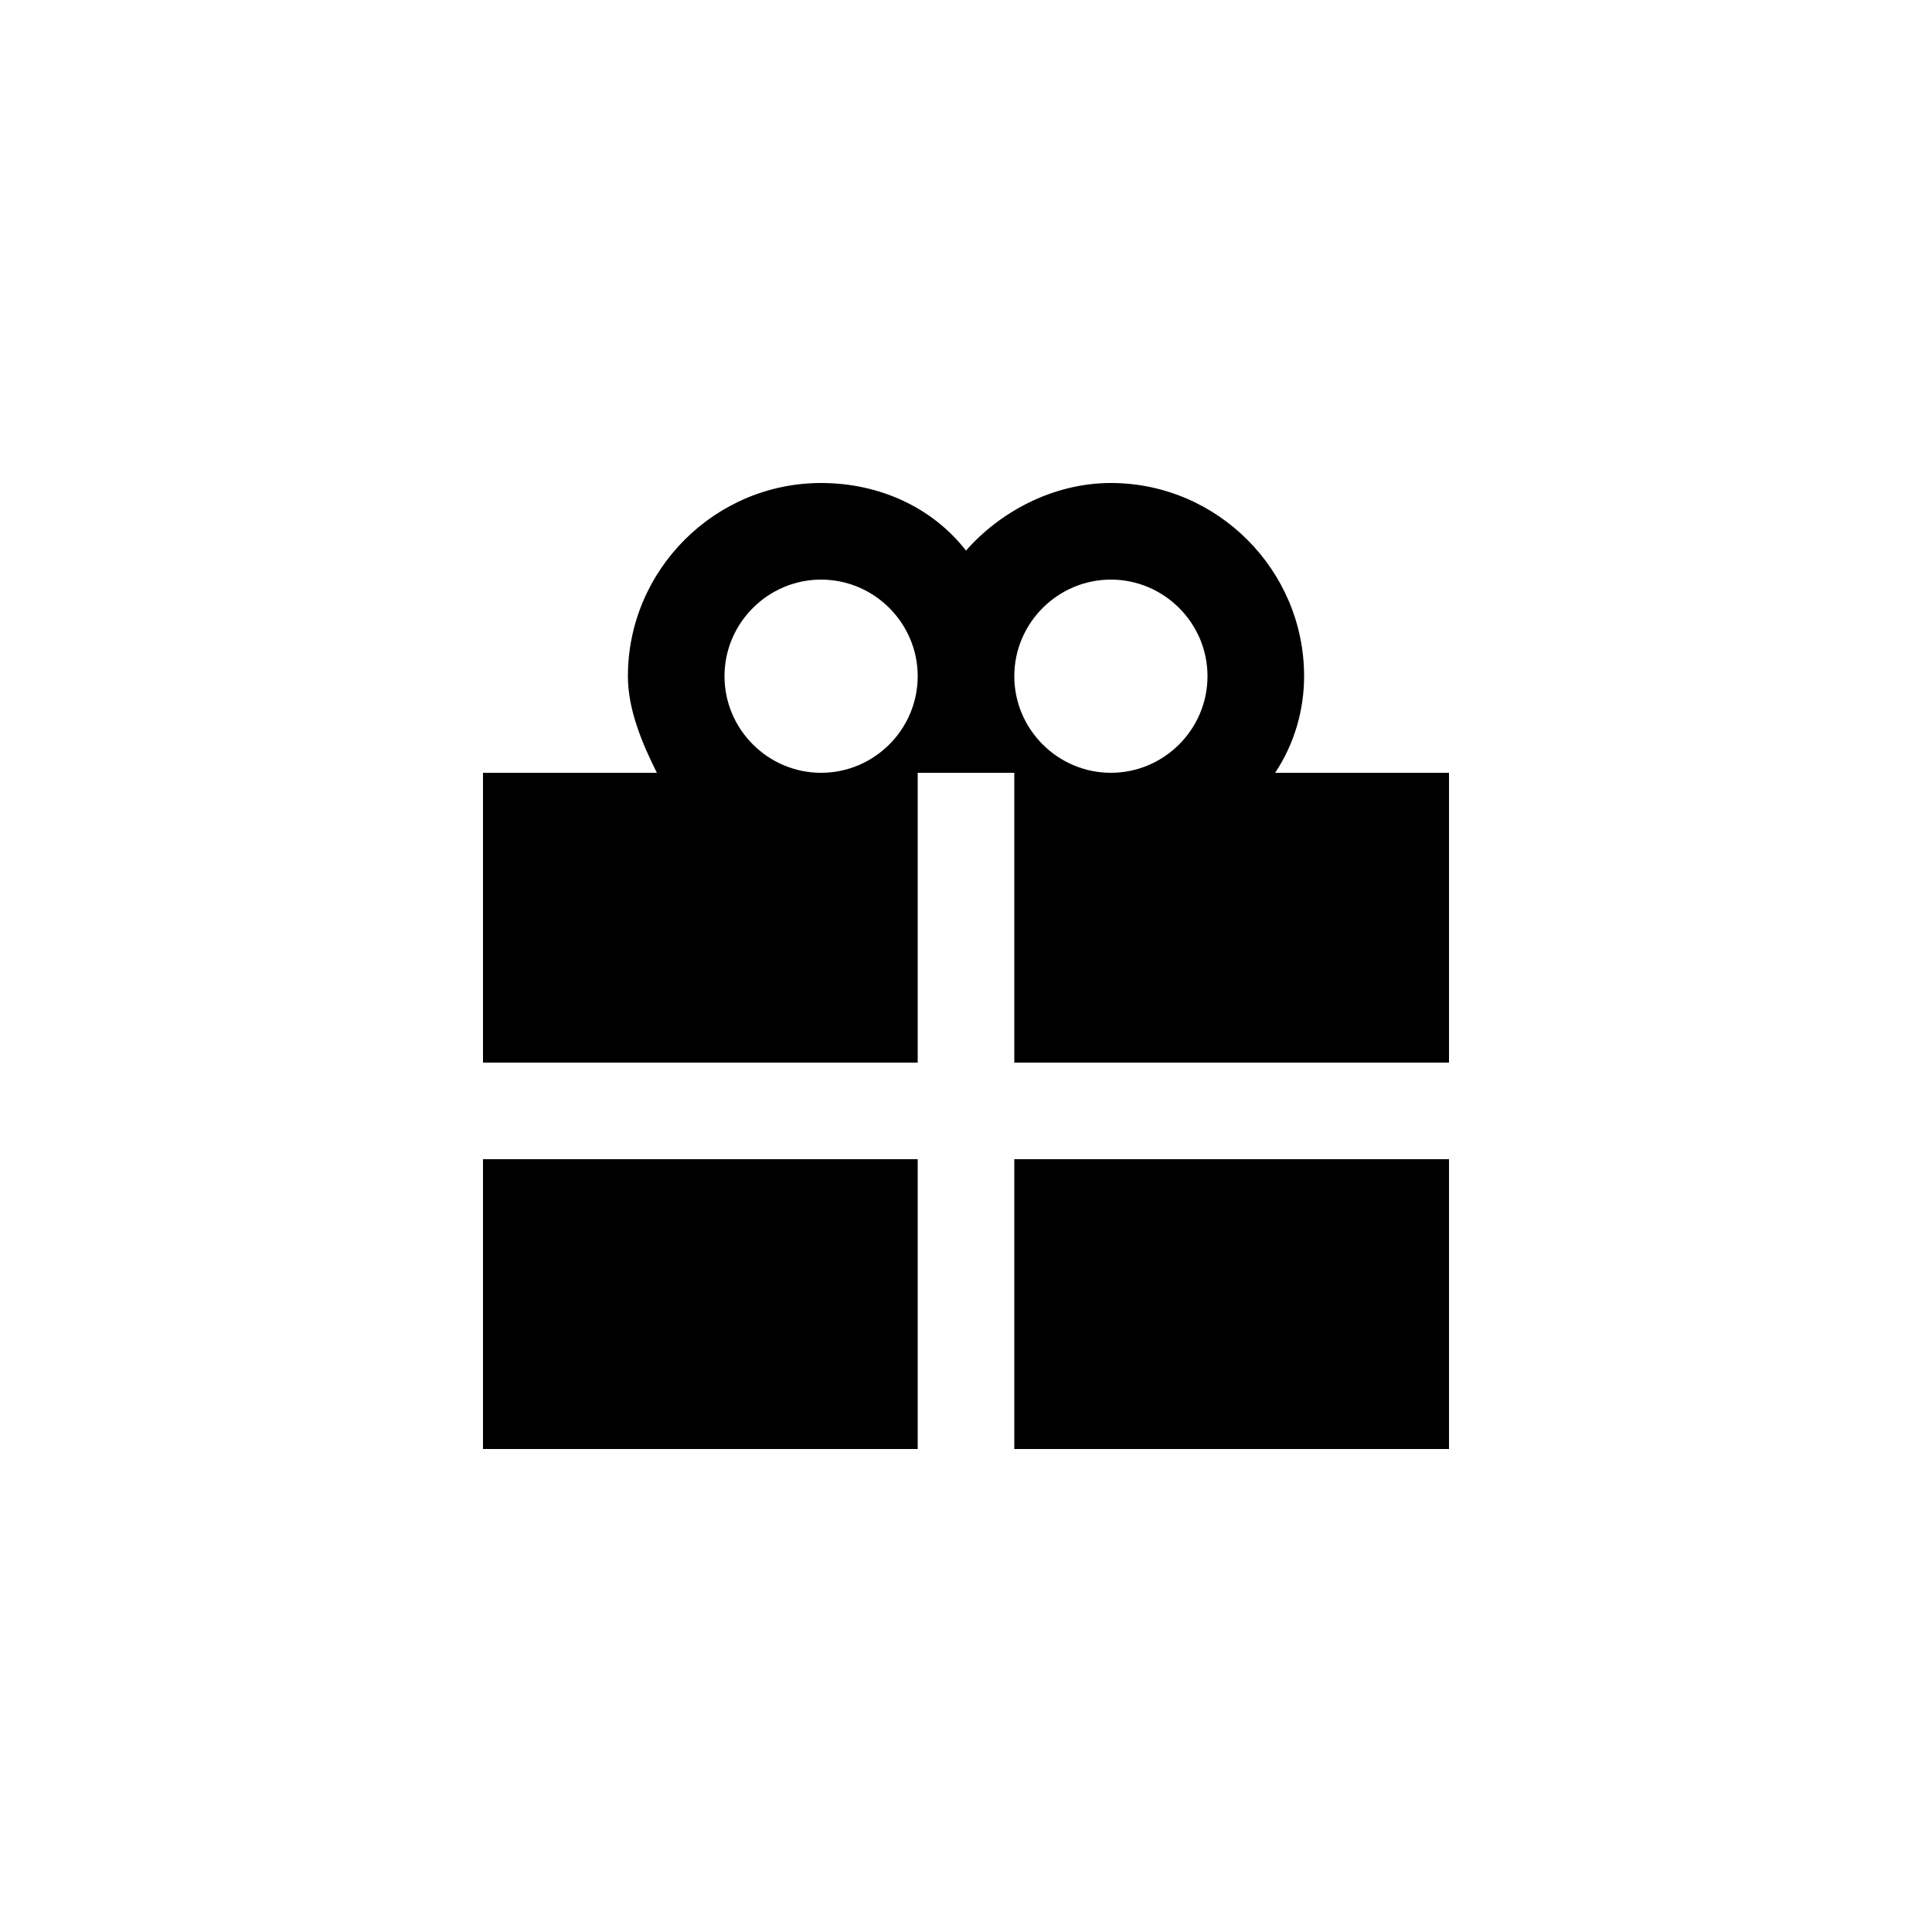 <?xml version="1.0" encoding="utf-8"?>
<!-- Generator: Adobe Illustrator 19.2.1, SVG Export Plug-In . SVG Version: 6.00 Build 0)  -->
<svg version="1.1" id="UPDATED_SQUARE_compound" xmlns="http://www.w3.org/2000/svg" xmlns:xlink="http://www.w3.org/1999/xlink"
	 x="0px" y="0px" viewBox="0 0 40 40" style="enable-background:new 0 0 40 40;" xml:space="preserve">
<style type="text/css">
	.st0{fill-rule:evenodd;clip-rule:evenodd;}
</style>
<path d="M10,24h9v6h-7h-2v-2V24z M30,16v2v4h-9v-6h-2v6h-9v-4v-2h2h1.6c-0.3-0.6-0.6-1.3-0.6-2c0-2.2,1.8-4,4-4c1.2,0,2.3,0.5,3,1.4
	c0.7-0.8,1.8-1.4,3-1.4c2.2,0,4,1.8,4,4c0,0.7-0.2,1.4-0.6,2H28H30z M19,14c0-1.1-0.9-2-2-2c-1.1,0-2,0.9-2,2c0,1.1,0.9,2,2,2
	C18.1,16,19,15.1,19,14z M25,14c0-1.1-0.9-2-2-2c-1.1,0-2,0.9-2,2c0,1.1,0.9,2,2,2C24.1,16,25,15.1,25,14z M21,30h7h2v-2v-4h-9V30z"
	/>
</svg>
